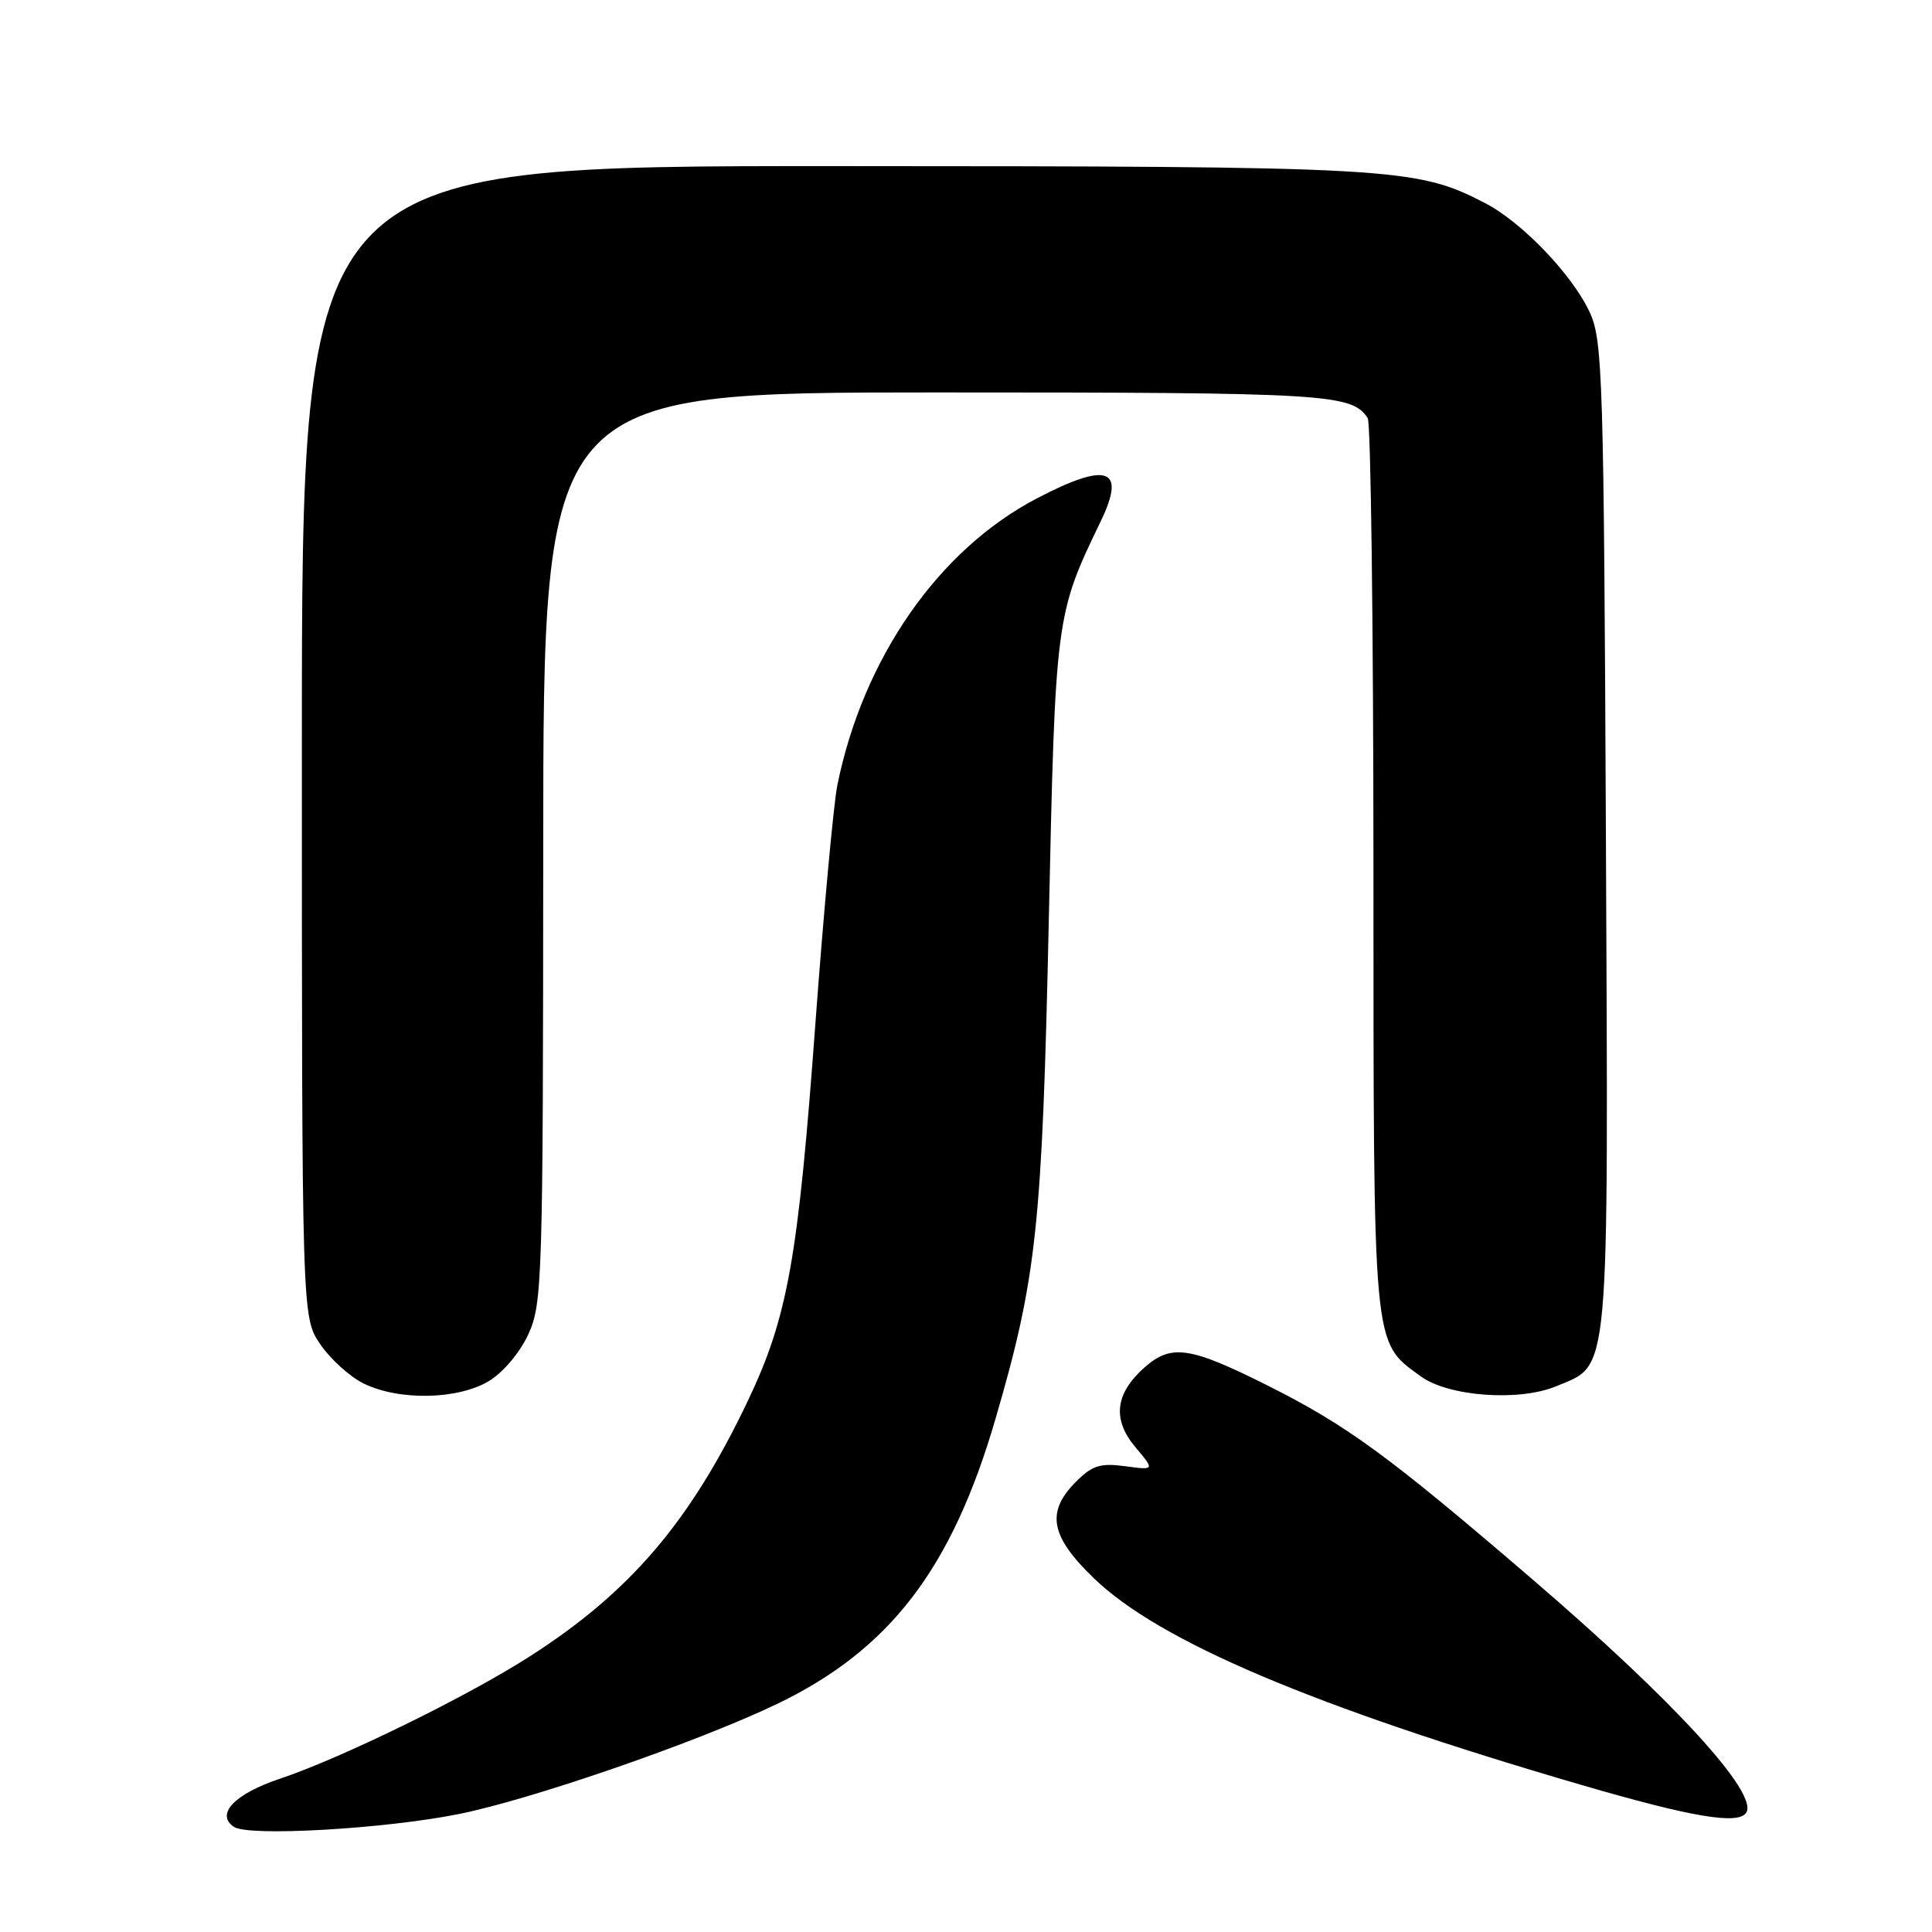 <?xml version="1.0" encoding="UTF-8" standalone="no"?>
<!DOCTYPE svg PUBLIC "-//W3C//DTD SVG 1.1//EN" "http://www.w3.org/Graphics/SVG/1.1/DTD/svg11.dtd" >
<svg xmlns="http://www.w3.org/2000/svg" xmlns:xlink="http://www.w3.org/1999/xlink" version="1.1" viewBox="0 0 256 256">
 <g >
 <path fill="currentColor"
d=" M 60.85 240.36 C 70.47 238.42 92.32 230.87 102.82 225.85 C 117.85 218.67 126.10 207.94 131.91 188.00 C 137.37 169.26 138.09 162.56 138.97 122.00 C 139.84 81.73 139.87 81.45 145.85 69.08 C 149.26 62.02 146.77 61.13 137.35 66.06 C 124.36 72.86 114.38 87.20 110.96 104.00 C 110.46 106.47 109.15 120.67 108.05 135.54 C 105.74 166.98 104.38 174.52 99.05 185.71 C 91.44 201.66 83.48 210.98 70.17 219.50 C 61.88 224.82 45.18 232.99 37.09 235.69 C 31.08 237.70 28.51 240.39 31.00 242.07 C 32.93 243.38 51.02 242.34 60.85 240.36 Z  M 231.39 240.18 C 232.99 237.59 221.83 225.40 203.16 209.36 C 183.93 192.84 178.49 188.86 167.83 183.52 C 157.60 178.40 155.16 178.06 151.59 181.25 C 147.75 184.69 147.37 188.10 150.44 191.75 C 153.02 194.81 153.02 194.81 149.09 194.28 C 145.79 193.84 144.73 194.18 142.58 196.33 C 138.57 200.34 139.16 203.56 144.96 209.14 C 153.62 217.50 174.05 226.16 209.50 236.50 C 224.18 240.79 230.37 241.83 231.39 240.18 Z  M 64.81 182.98 C 66.72 181.81 68.93 179.17 70.04 176.73 C 71.86 172.71 71.96 169.50 71.98 112.25 C 72.00 52.00 72.00 52.00 124.07 52.00 C 176.03 52.00 179.09 52.18 181.23 55.40 C 181.64 56.00 181.98 82.83 181.99 115.00 C 182.00 179.45 181.84 177.67 188.24 182.36 C 191.90 185.05 201.30 185.74 206.22 183.68 C 213.38 180.69 213.12 183.63 212.79 110.72 C 212.52 50.47 212.36 45.19 210.70 41.50 C 208.47 36.54 201.72 29.47 196.78 26.91 C 187.63 22.18 184.94 22.03 110.25 22.01 C 40.00 22.00 40.00 22.00 40.00 98.27 C 40.00 174.54 40.00 174.54 42.43 178.11 C 43.76 180.07 46.35 182.42 48.18 183.32 C 52.87 185.63 60.72 185.47 64.81 182.98 Z "/>
</g>
</svg>